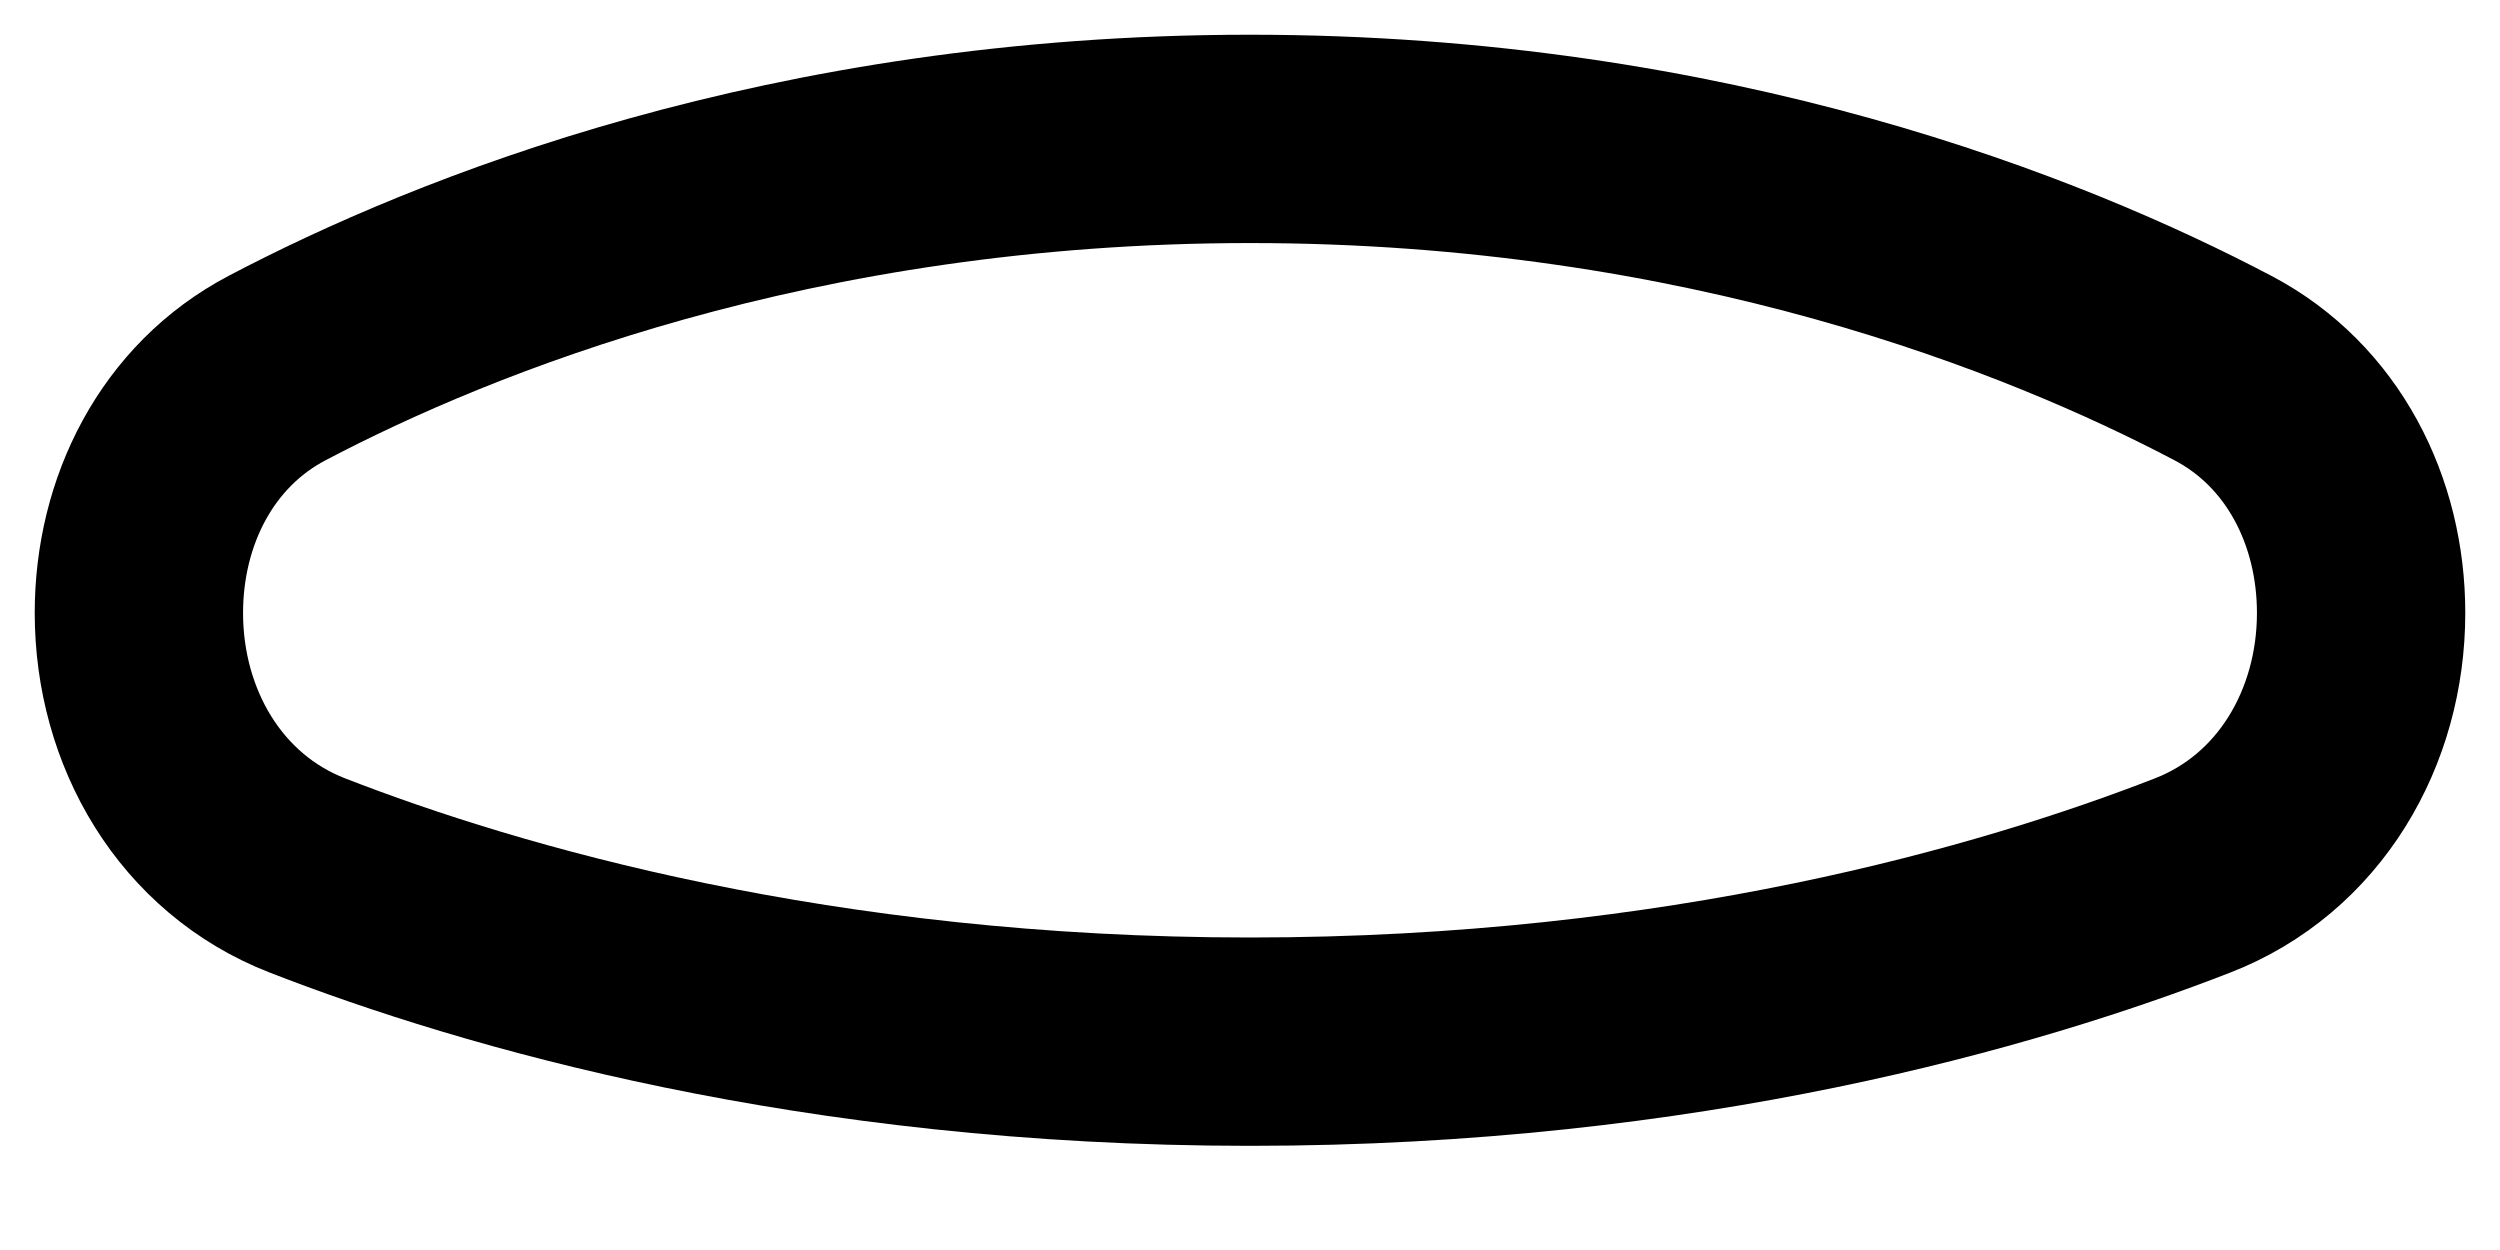 <svg width="18" height="9" viewBox="0 0 18 9" fill="none" xmlns="http://www.w3.org/2000/svg">
<path d="M1 4.413C1 3.681 1.346 2.991 1.995 2.65C3.263 1.983 5.694 1 9 1C12.306 1 14.737 1.983 16.005 2.65C16.654 2.991 17 3.681 17 4.413V4.413C17 5.241 16.556 6.005 15.785 6.304C14.466 6.817 12.123 7.5 9 7.5C5.877 7.5 3.534 6.817 2.215 6.304C1.444 6.005 1 5.241 1 4.413V4.413Z" stroke="black" stroke-width="1.5"/>
</svg>
